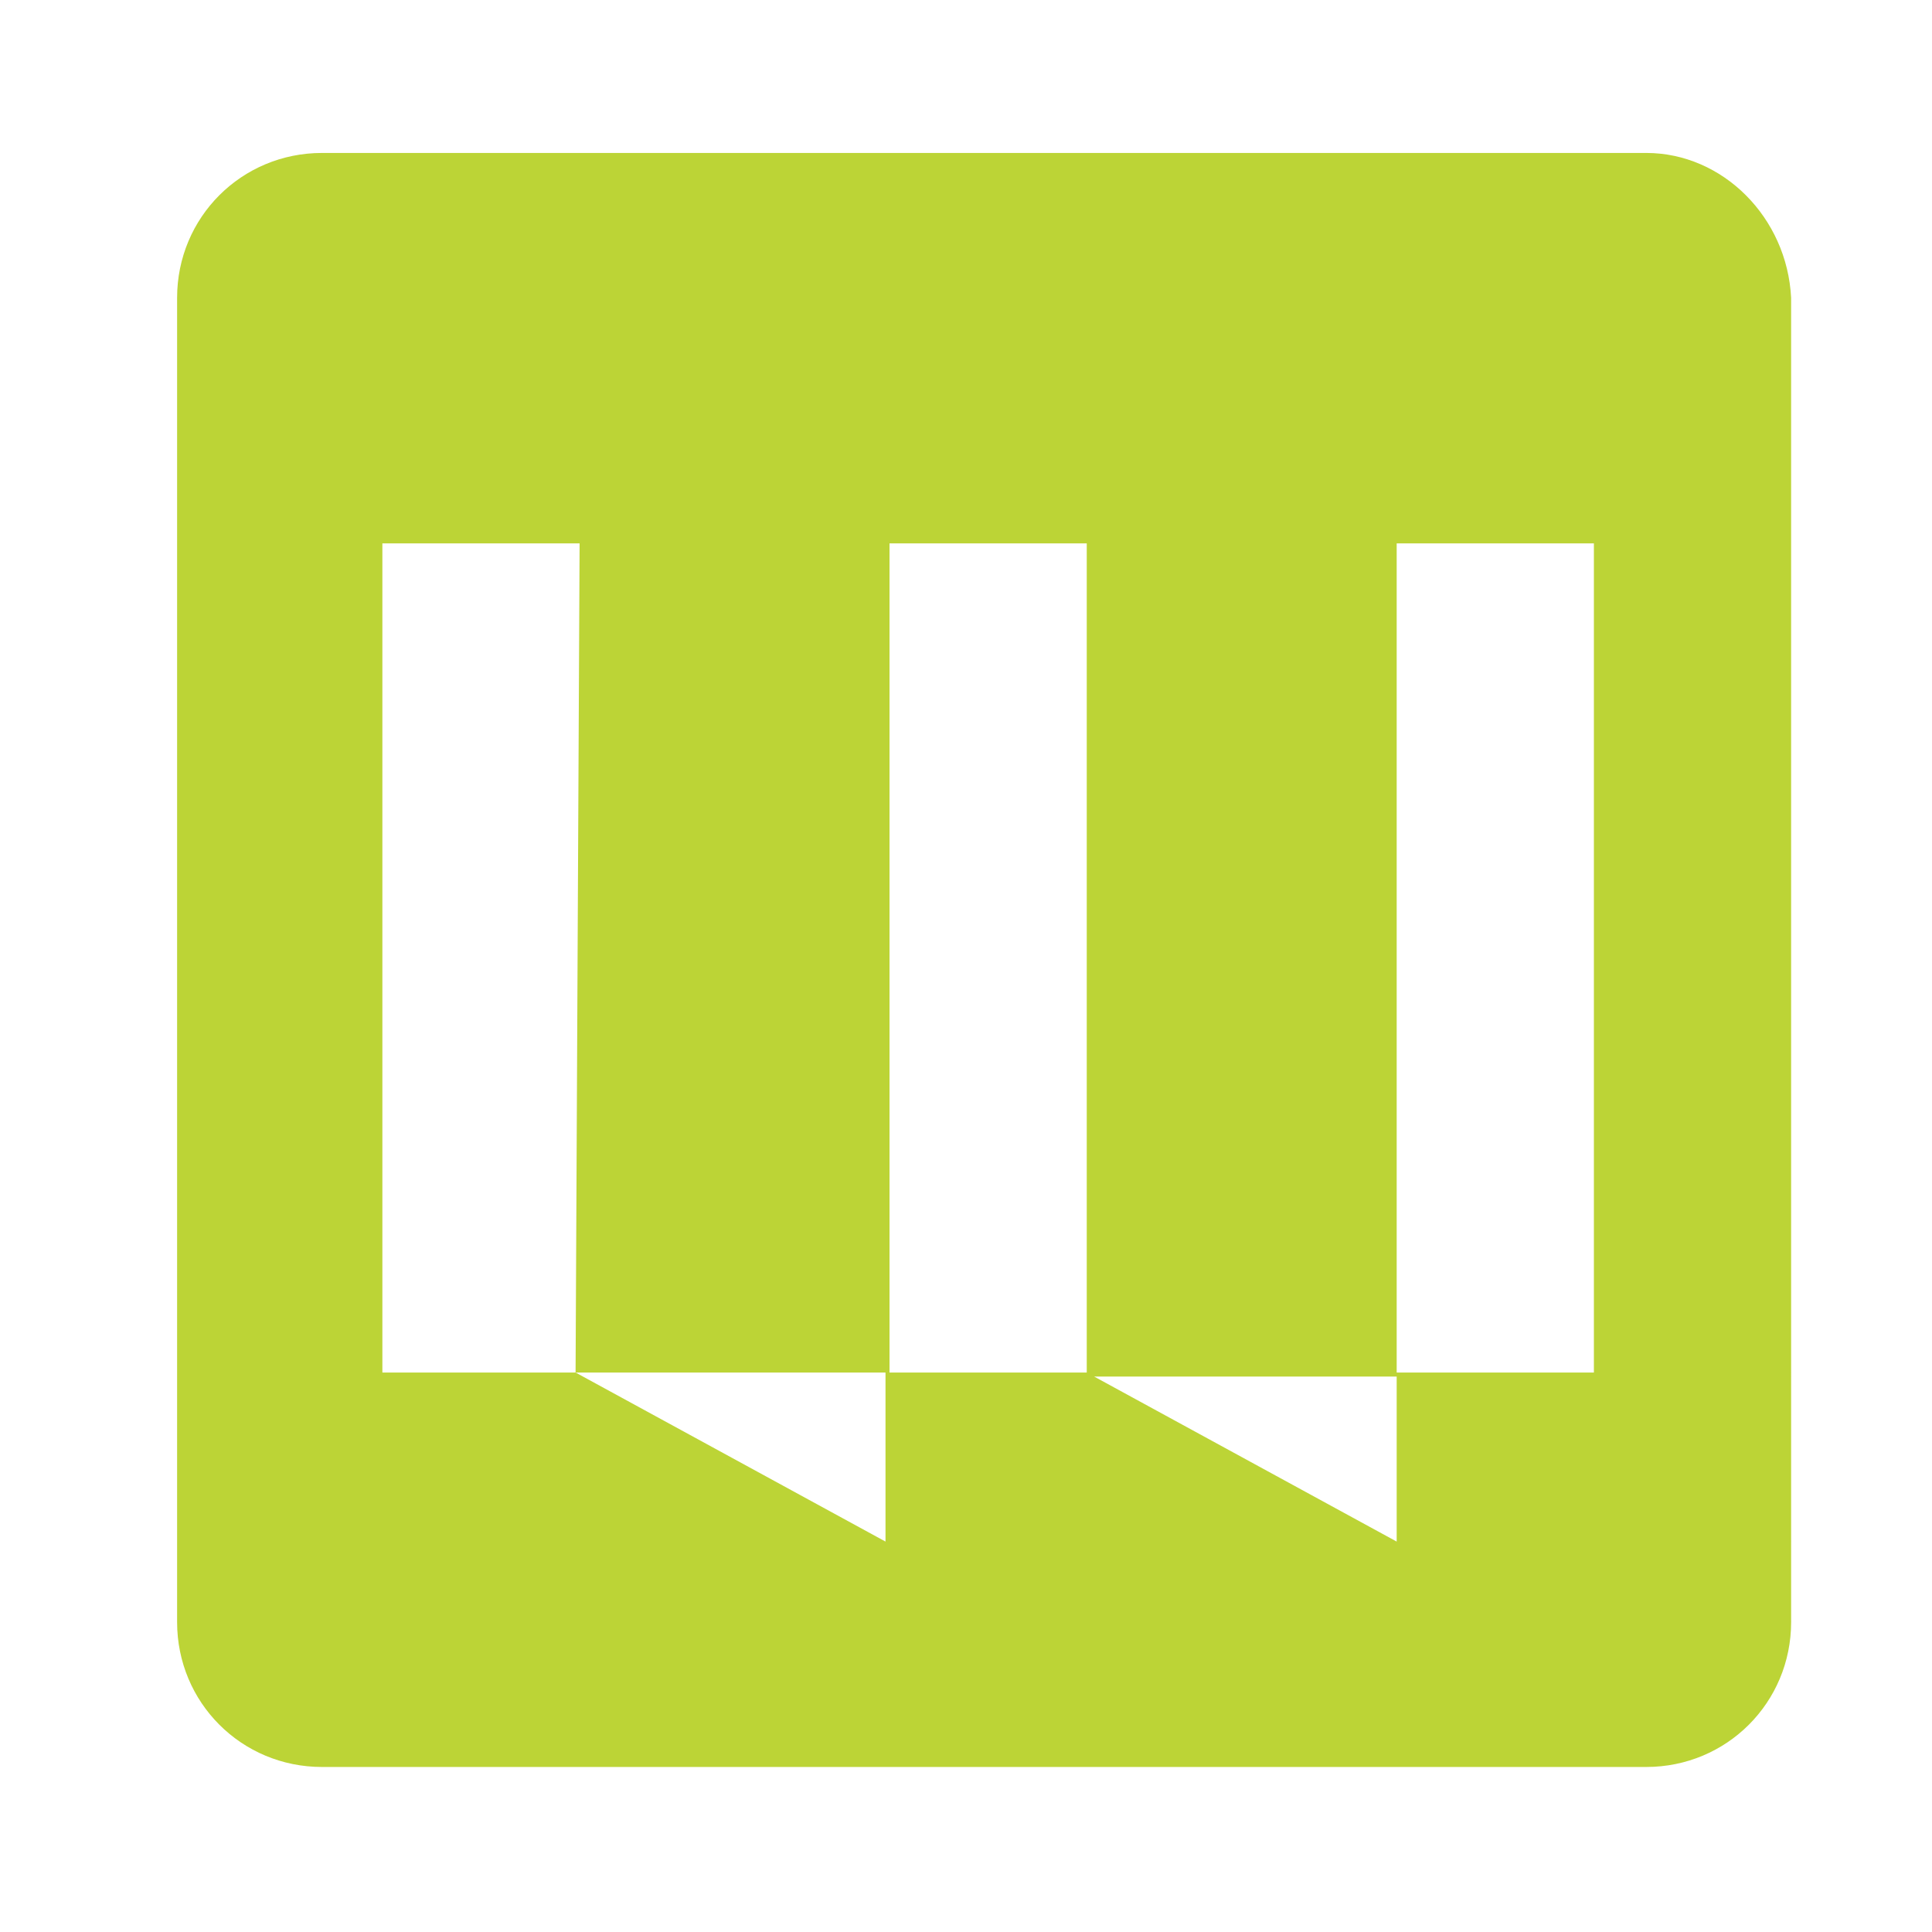 <?xml version="1.0" encoding="utf-8"?>
<!-- Generator: Adobe Illustrator 19.1.0, SVG Export Plug-In . SVG Version: 6.00 Build 0)  -->
<svg version="1.1" id="Layer_1" xmlns="http://www.w3.org/2000/svg" xmlns:xlink="http://www.w3.org/1999/xlink" x="0px" y="0px"
	 viewBox="0 0 48 48" style="enable-background:new 0 0 48 48;" xml:space="preserve">
<style type="text/css">
	.st0{fill:#BCD436;}
</style>
<path class="st0" d="M40.9,3.8H8c-2,0-3.6,1.6-3.6,3.6v32.9c0,2,1.6,3.6,3.6,3.6h32.9c2,0,3.6-1.6,3.6-3.6V7.4
	C44.4,5.4,42.8,3.8,40.9,3.8z M14.3,34.1H9.5V13.5h4.9L14.3,34.1h7.7l0,4.2L14.3,34.1z M39.6,34.1h-4.9l0,4.2L27,34.1h-4.9V13.5H27
	v20.7h7.7V13.5h4.9V34.1z"/>
</svg>
